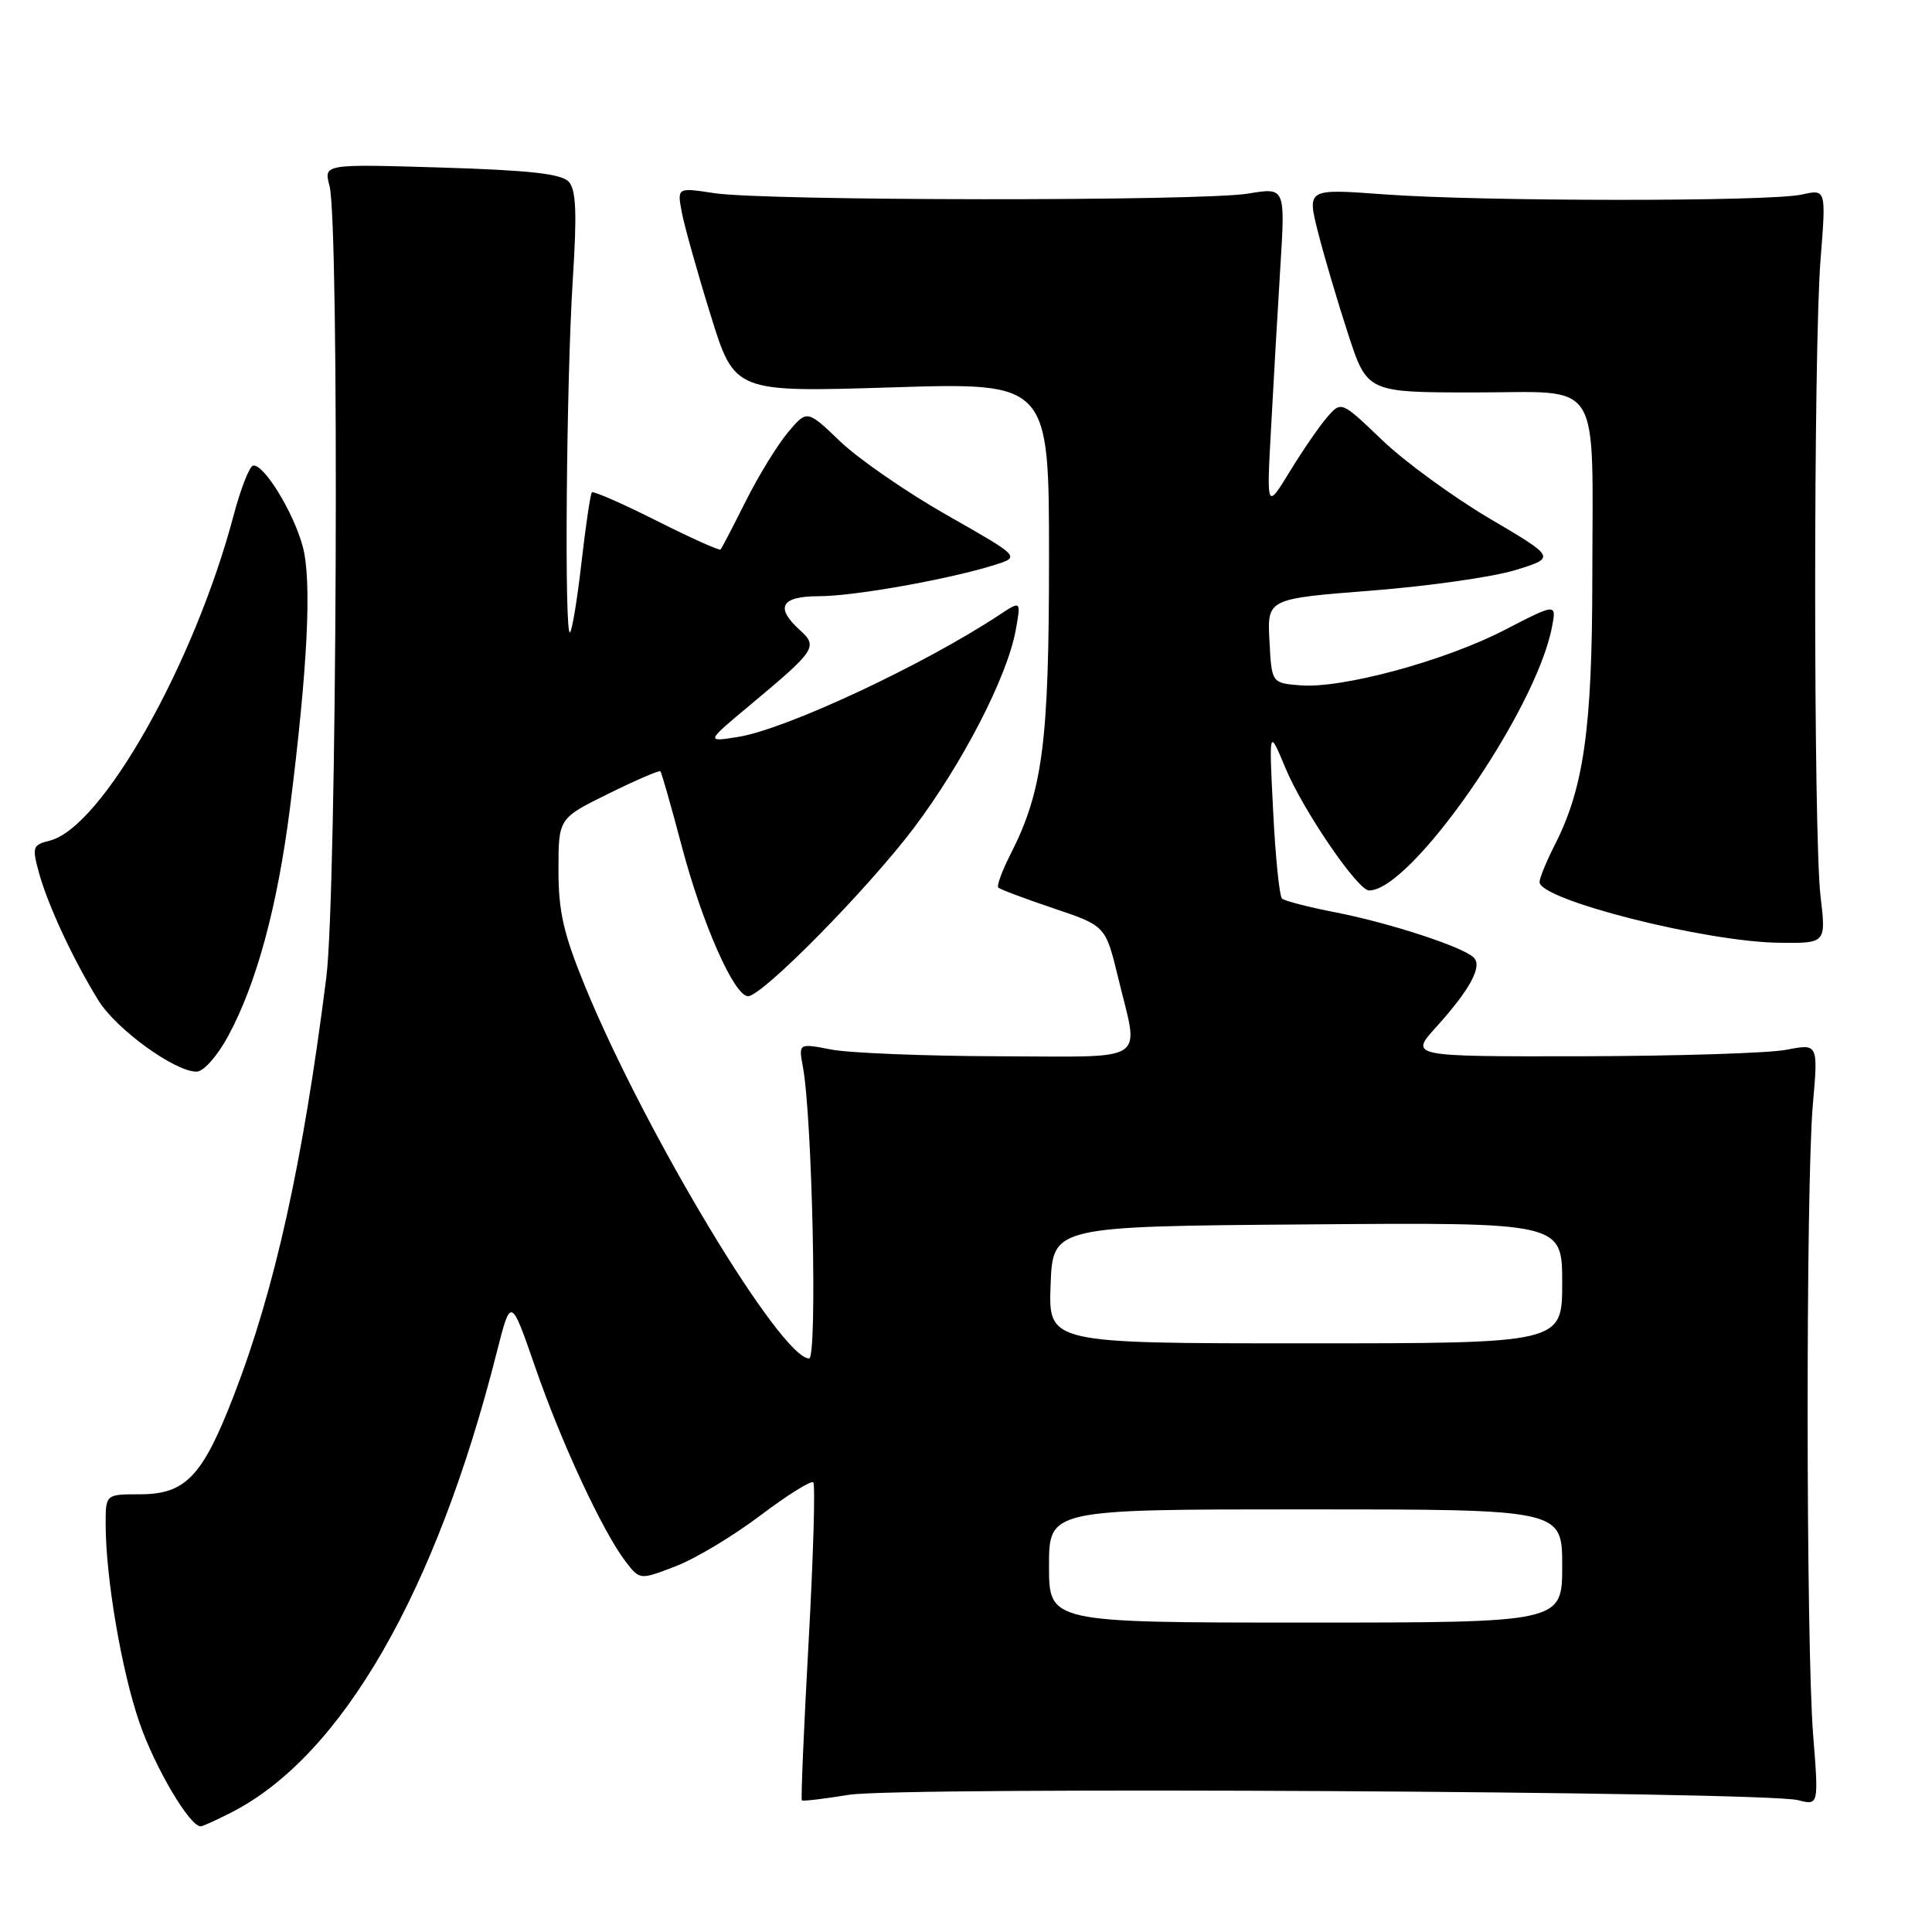 <?xml version="1.0" encoding="UTF-8" standalone="no"?>
<!DOCTYPE svg PUBLIC "-//W3C//DTD SVG 1.1//EN" "http://www.w3.org/Graphics/SVG/1.1/DTD/svg11.dtd" >
<svg xmlns="http://www.w3.org/2000/svg" xmlns:xlink="http://www.w3.org/1999/xlink" version="1.1" viewBox="0 0 256 256">
 <g >
 <path fill="currentColor"
d=" M 30.79 240.09 C 45.33 232.59 57.81 210.89 65.83 179.16 C 67.69 171.83 67.69 171.83 70.92 181.16 C 74.37 191.16 79.87 202.97 82.91 206.93 C 84.78 209.36 84.78 209.36 89.50 207.55 C 92.10 206.56 97.15 203.53 100.73 200.82 C 104.31 198.12 107.47 196.14 107.76 196.42 C 108.05 196.71 107.77 206.26 107.14 217.64 C 106.51 229.02 106.11 238.43 106.25 238.56 C 106.39 238.69 109.20 238.36 112.50 237.82 C 119.23 236.73 233.75 237.37 238.25 238.53 C 240.99 239.23 240.99 239.23 240.25 229.87 C 239.30 217.98 239.27 157.13 240.21 146.39 C 240.92 138.28 240.92 138.28 236.71 139.10 C 234.39 139.55 222.21 139.93 209.63 139.96 C 186.77 140.00 186.77 140.00 190.30 136.09 C 194.79 131.12 196.45 128.05 195.28 126.88 C 193.88 125.48 184.16 122.30 177.00 120.90 C 173.43 120.21 170.22 119.38 169.88 119.07 C 169.53 118.76 169.00 113.55 168.70 107.50 C 168.14 96.50 168.14 96.50 170.32 101.75 C 172.65 107.36 179.90 117.99 181.41 117.99 C 186.96 118.03 203.40 94.40 205.62 83.21 C 206.27 79.91 206.27 79.91 199.38 83.47 C 191.46 87.57 177.81 91.27 172.28 90.81 C 168.50 90.50 168.50 90.50 168.21 84.92 C 167.91 79.34 167.91 79.34 181.71 78.26 C 189.29 77.67 197.90 76.44 200.83 75.53 C 206.16 73.88 206.16 73.88 197.35 68.69 C 192.51 65.83 186.11 61.16 183.14 58.31 C 177.72 53.12 177.72 53.12 175.83 55.31 C 174.79 56.51 172.57 59.75 170.89 62.50 C 167.83 67.50 167.83 67.50 168.42 56.75 C 168.74 50.84 169.29 41.24 169.65 35.42 C 170.31 24.83 170.31 24.83 165.40 25.65 C 159.29 26.68 101.26 26.63 94.61 25.59 C 89.72 24.84 89.72 24.84 90.35 28.17 C 90.70 30.00 92.41 36.11 94.16 41.74 C 97.33 51.98 97.33 51.98 118.16 51.33 C 139.00 50.68 139.00 50.68 139.00 73.95 C 139.00 98.50 138.17 104.82 133.85 113.29 C 132.76 115.44 132.05 117.38 132.28 117.61 C 132.51 117.84 135.80 119.08 139.60 120.36 C 146.50 122.68 146.50 122.68 148.17 129.59 C 150.94 141.06 152.55 140.01 132.25 139.96 C 122.49 139.93 112.54 139.53 110.15 139.07 C 105.81 138.23 105.81 138.23 106.39 141.37 C 107.64 148.14 108.32 180.00 107.21 180.00 C 103.49 180.00 85.57 150.24 77.57 130.81 C 74.67 123.74 74.00 120.83 74.00 115.27 C 74.00 108.43 74.00 108.43 80.62 105.17 C 84.26 103.37 87.36 102.04 87.51 102.20 C 87.66 102.37 88.95 106.87 90.36 112.22 C 93.08 122.48 97.30 132.00 99.12 132.00 C 101.00 132.00 114.93 117.86 121.08 109.72 C 127.54 101.16 133.45 89.70 134.58 83.54 C 135.30 79.57 135.30 79.57 132.40 81.49 C 122.30 88.15 104.13 96.64 97.78 97.65 C 93.50 98.33 93.50 98.33 99.50 93.33 C 108.07 86.18 108.41 85.68 106.00 83.50 C 102.65 80.47 103.48 79.00 108.54 79.00 C 113.19 79.00 125.84 76.74 131.85 74.84 C 135.19 73.78 135.19 73.78 125.48 68.26 C 120.13 65.22 113.78 60.83 111.35 58.51 C 106.94 54.28 106.94 54.28 104.41 57.29 C 103.02 58.94 100.50 63.04 98.82 66.40 C 97.14 69.75 95.64 72.64 95.48 72.81 C 95.33 72.99 91.51 71.27 87.00 69.00 C 82.49 66.73 78.63 65.04 78.43 65.24 C 78.23 65.44 77.62 69.58 77.06 74.44 C 76.51 79.30 75.82 83.51 75.53 83.80 C 74.76 84.57 75.04 50.54 75.90 37.00 C 76.46 28.27 76.34 25.16 75.37 24.09 C 74.42 23.03 70.20 22.56 58.50 22.20 C 42.89 21.73 42.89 21.73 43.66 24.61 C 45.00 29.68 44.64 118.40 43.24 129.50 C 40.13 154.09 36.43 170.82 30.97 184.94 C 26.84 195.64 24.59 198.00 18.55 198.00 C 14.00 198.00 14.00 198.00 14.00 201.93 C 14.00 209.03 16.10 221.38 18.49 228.29 C 20.53 234.21 25.13 242.00 26.59 242.00 C 26.86 242.00 28.75 241.14 30.79 240.09 Z  M 30.25 137.25 C 34.00 130.31 36.78 120.05 38.43 107.00 C 40.78 88.36 41.34 76.93 40.11 72.40 C 38.88 67.84 34.91 61.39 33.53 61.70 C 33.04 61.82 31.90 64.74 30.98 68.20 C 25.76 87.95 13.51 109.65 6.59 111.39 C 4.31 111.96 4.22 112.22 5.19 115.74 C 6.38 120.02 9.72 127.19 13.04 132.56 C 15.39 136.37 23.15 142.00 26.04 142.00 C 26.97 142.00 28.79 139.95 30.25 137.25 Z  M 241.23 118.75 C 240.28 110.63 240.28 46.23 241.24 34.28 C 241.97 25.06 241.97 25.06 238.74 25.78 C 234.49 26.73 196.31 26.71 183.35 25.75 C 173.19 25.00 173.19 25.00 174.64 30.75 C 175.44 33.91 177.24 39.99 178.63 44.25 C 181.16 52.00 181.16 52.00 195.46 52.00 C 212.51 52.00 211.01 49.60 210.99 76.87 C 210.97 96.55 209.85 104.46 206.00 111.99 C 204.90 114.15 204.00 116.35 204.00 116.88 C 204.00 119.23 225.95 124.80 235.73 124.92 C 241.97 125.00 241.97 125.00 241.23 118.75 Z  M 139.00 207.50 C 139.00 200.00 139.00 200.00 173.00 200.00 C 207.00 200.00 207.00 200.00 207.00 207.50 C 207.00 215.00 207.00 215.00 173.00 215.00 C 139.00 215.00 139.00 215.00 139.00 207.50 Z  M 139.21 170.25 C 139.50 162.50 139.50 162.50 173.25 162.24 C 207.00 161.97 207.00 161.97 207.00 169.99 C 207.00 178.00 207.00 178.00 172.96 178.00 C 138.92 178.00 138.92 178.00 139.21 170.25 Z "/>
</g>
</svg>
